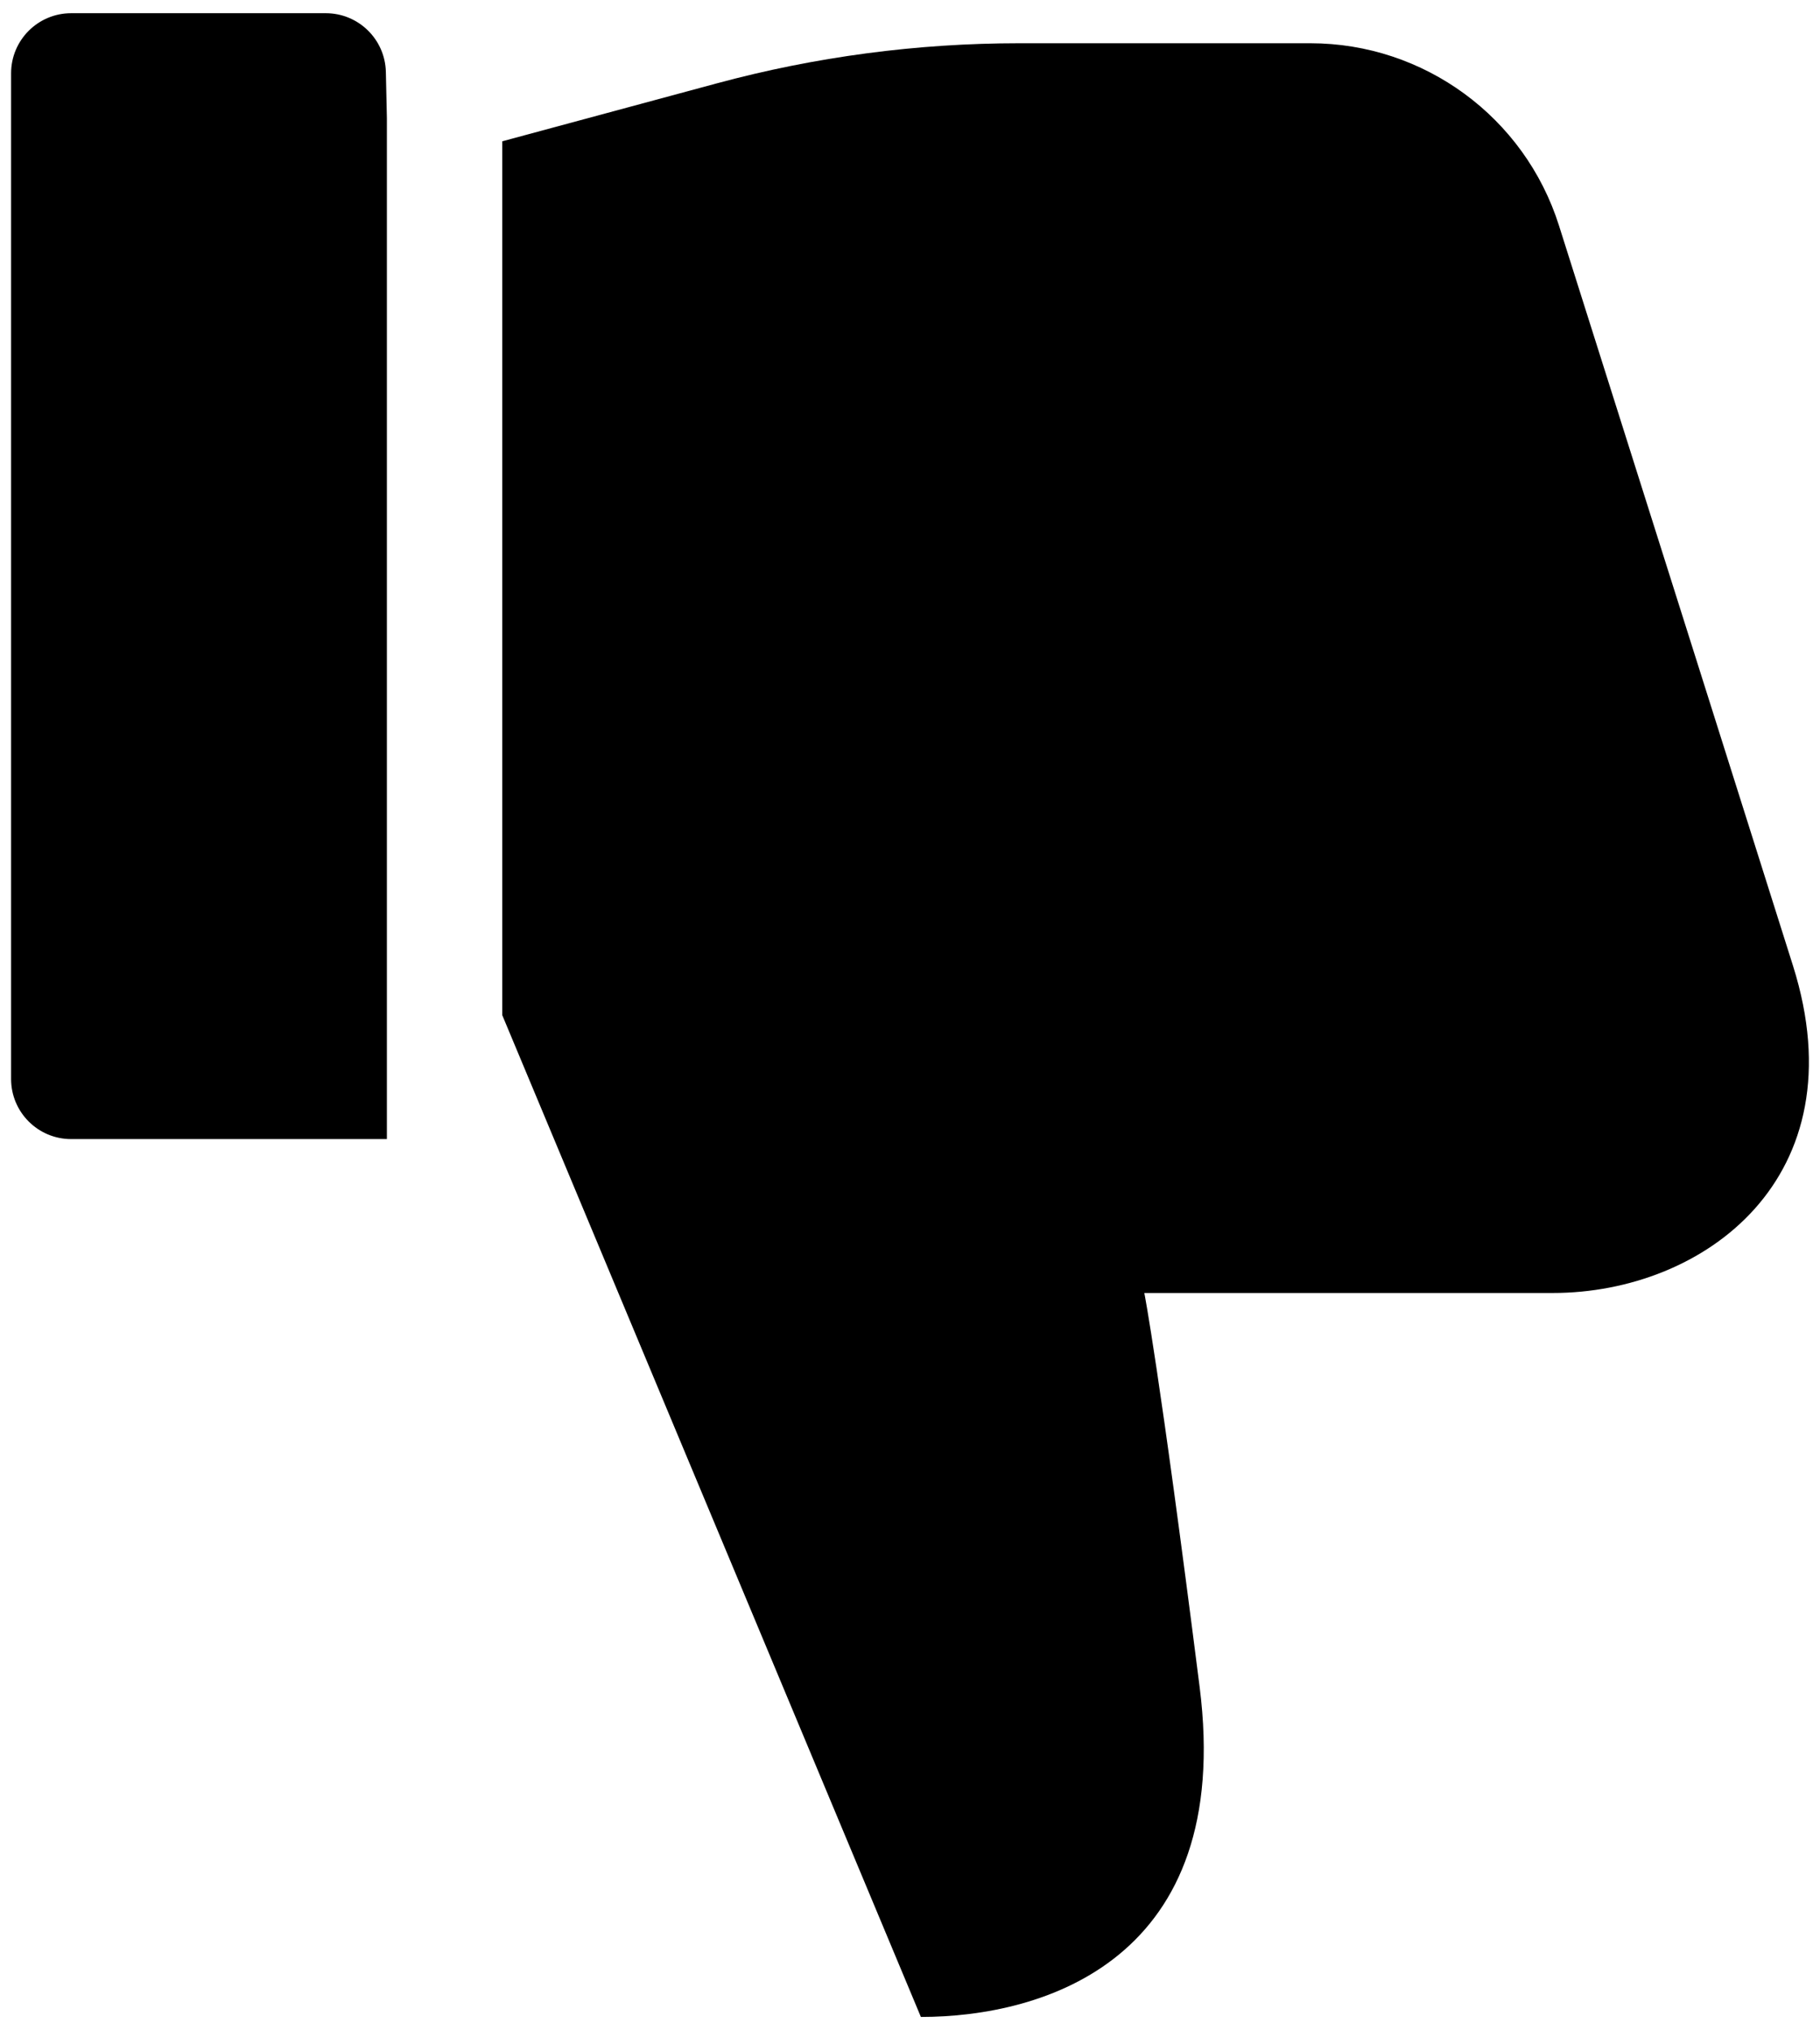 <?xml version="1.0" encoding="utf-8"?>
<!-- Generator: Adobe Illustrator 16.0.0, SVG Export Plug-In . SVG Version: 6.00 Build 0)  -->
<!DOCTYPE svg PUBLIC "-//W3C//DTD SVG 1.1//EN" "http://www.w3.org/Graphics/SVG/1.1/DTD/svg11.dtd">
<svg version="1.1" id="Layer_1" xmlns="http://www.w3.org/2000/svg" xmlns:xlink="http://www.w3.org/1999/xlink" x="0px" y="0px"
	 width="1606.76px" height="1792px" viewBox="98.64 0 1606.76 1792" enable-background="new 98.64 0 1606.76 1792"
	 xml:space="preserve">
<g>
	<path d="M440.198,1005.458H161.446c-29.271,0-53.012-23.741-53.012-53.025V64.69c0-29.284,23.741-53.025,53.012-53.025h224.836
		c28.826,0,52.364,23.026,53.011,51.853l0.904,40.724V1005.458z"/>
	<path d="M1469.479,1141.306c-133.812,0-360.59,0-360.59,0s12.896,64.572,48.83,347.788
		c30.539,240.686-137.507,291.241-246.094,291.241l-369.6-884.327V124.73l189.44-51.15c87.004-23.497,176.76-35.408,266.88-35.408
		h257.062c100.385,0,189.278,65.206,219.548,160.924c84.333,266.557,172.201,544.148,206.651,653.518
		C1740.393,1039.248,1603.344,1141.306,1469.479,1141.306z"/>
</g>
</svg>

